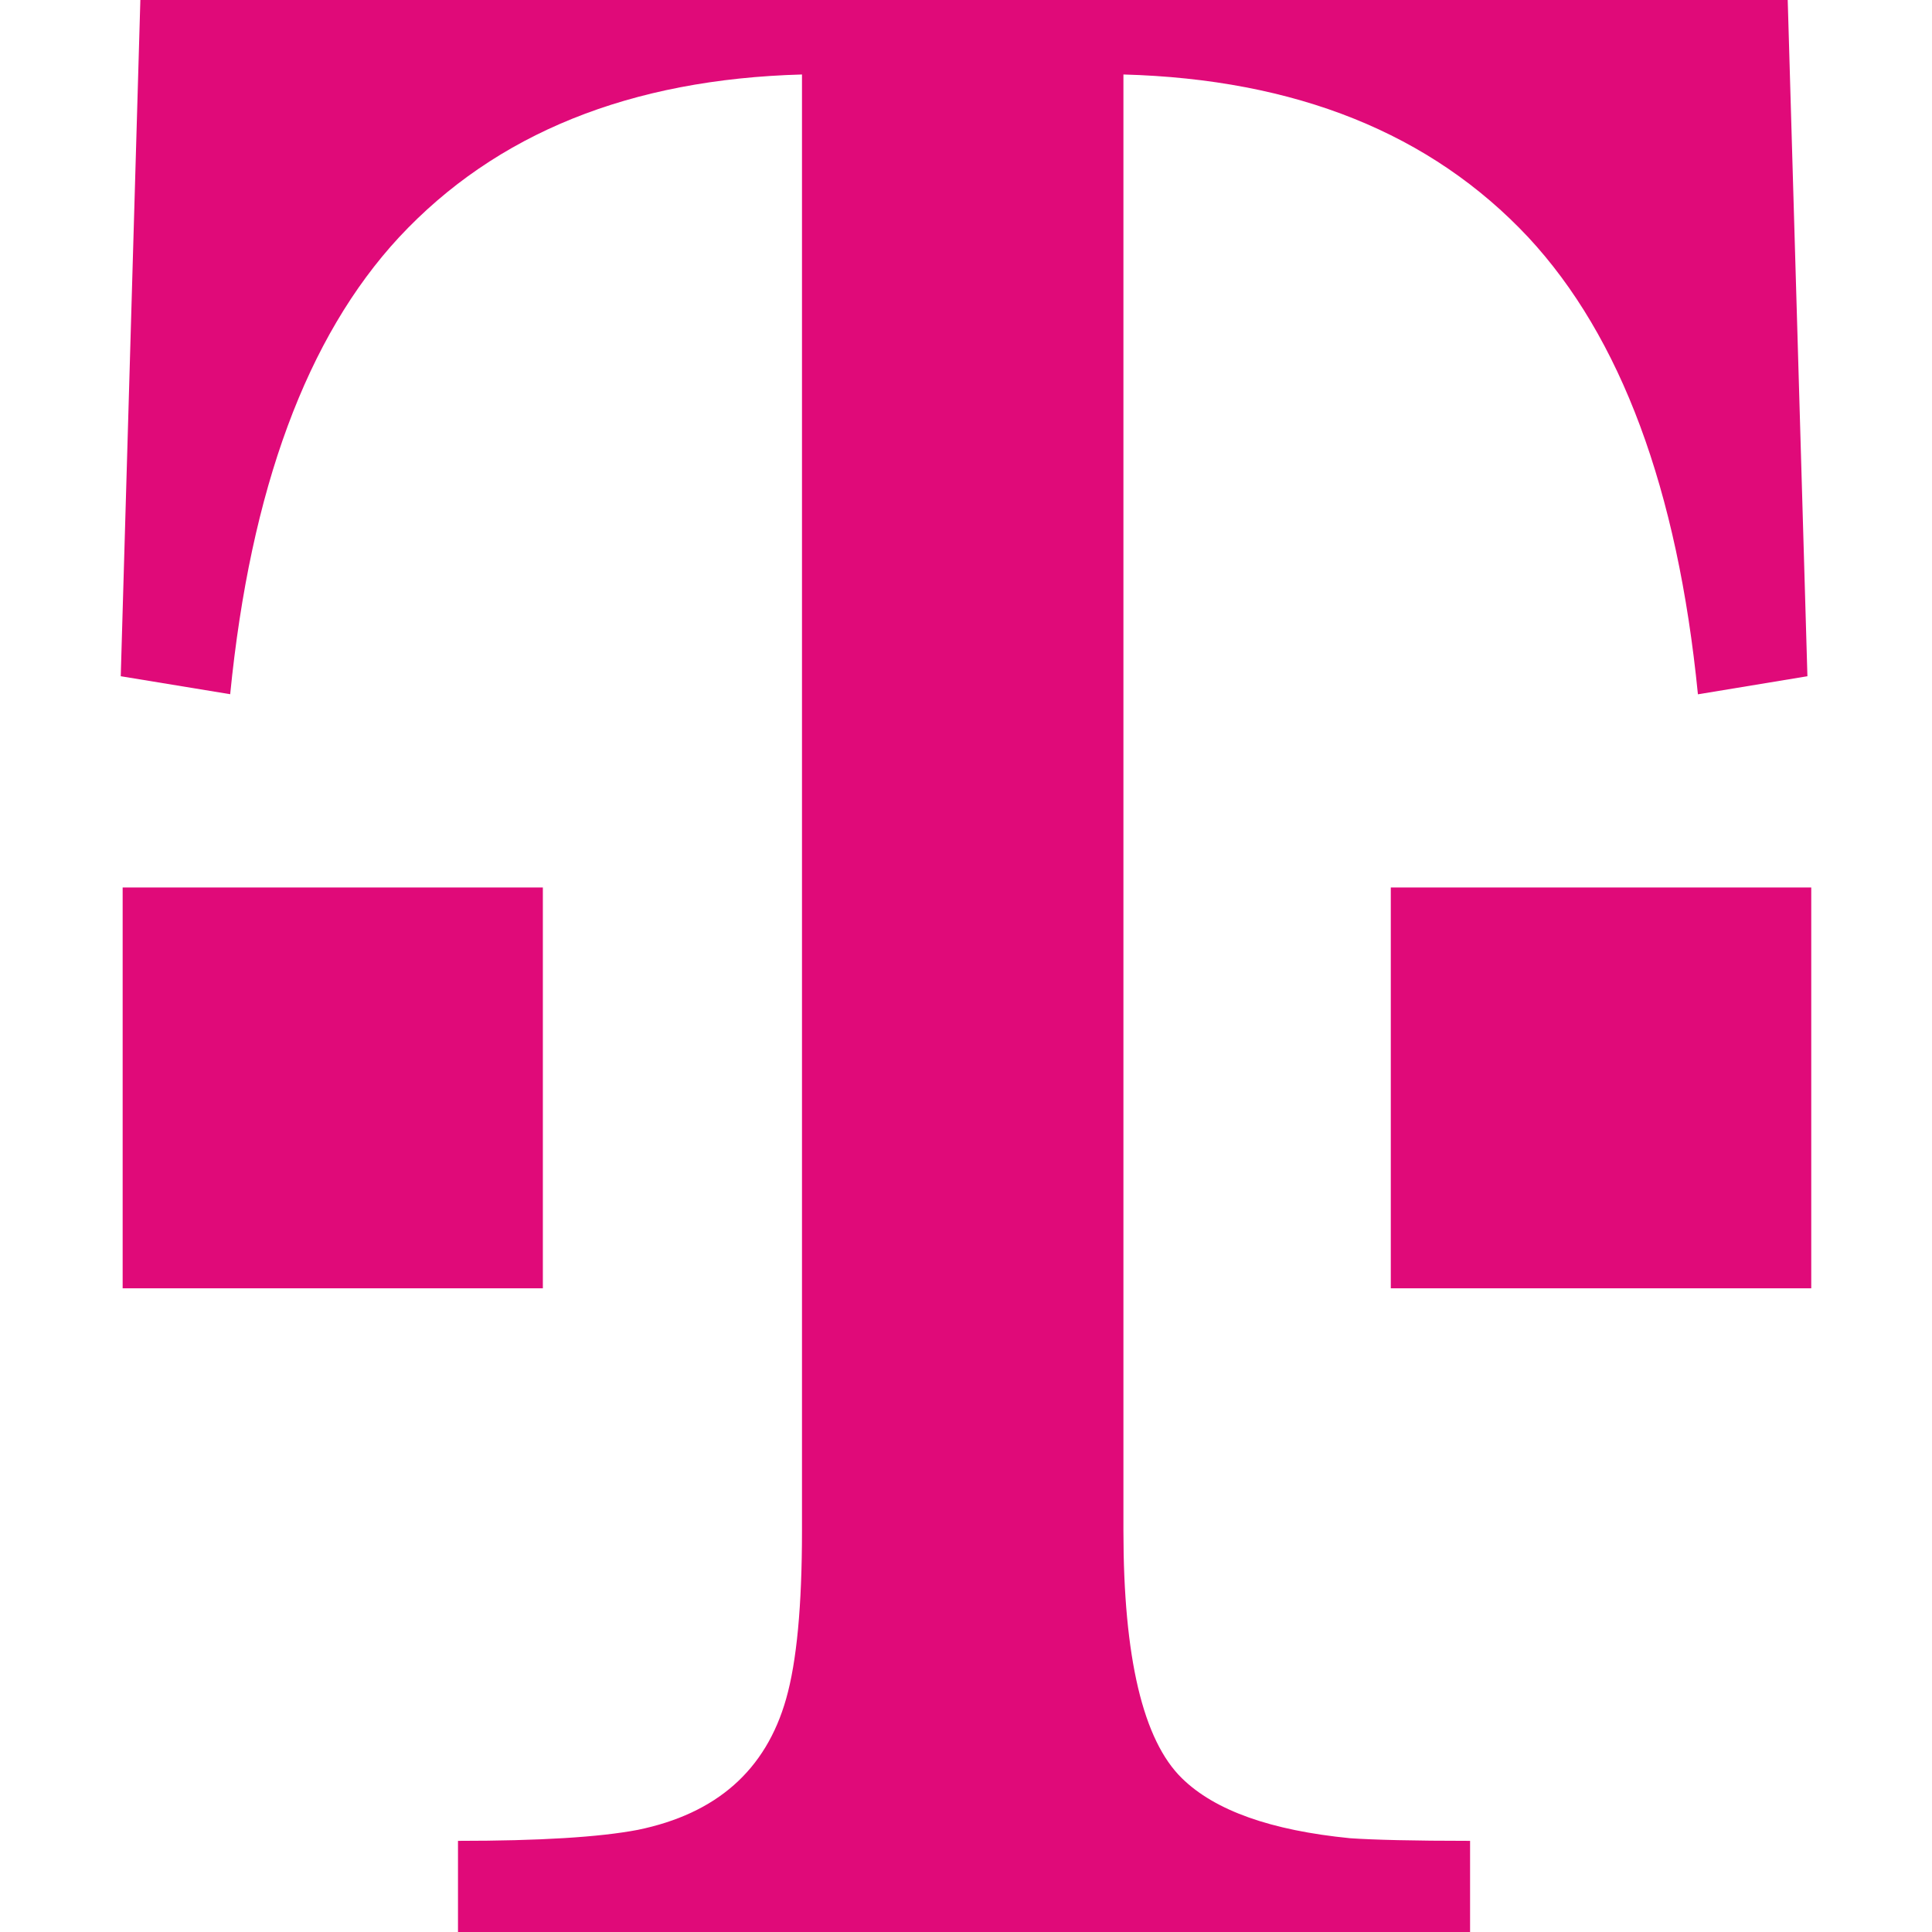 <svg width="56" height="56" viewBox="0 0 56 56" fill="none" xmlns="http://www.w3.org/2000/svg">
<g clip-path="url(#clip0_1343_33667)">
<path fill-rule="evenodd" clip-rule="evenodd" d="M40.313 25.724H52.5V37.342H40.313V25.724ZM32.563 44.367C32.563 48.048 33.131 50.442 34.259 51.544C35.218 52.484 36.846 53.056 39.134 53.282C39.816 53.329 40.976 53.358 42.611 53.358V56.585H13.275V53.358C15.625 53.358 17.367 53.253 18.485 53.04C20.763 52.573 22.199 51.316 22.787 49.239C23.093 48.165 23.246 46.549 23.246 44.367V2.159C18.273 2.295 14.374 3.864 11.566 6.878C8.891 9.768 7.263 14.173 6.672 20.122L3.5 19.601L4.085 -0.582H51.801L52.389 19.601L49.215 20.125C48.626 14.173 46.979 9.765 44.301 6.881C41.474 3.864 37.558 2.295 32.563 2.159V44.367ZM3.555 25.724H15.735V37.342H3.555V25.724Z" fill="#E00A79"/>
</g>
<defs>
<clipPath id="clip0_1343_33667">
<rect width="56" height="56" fill="white"/>
</clipPath>
</defs>
</svg>
